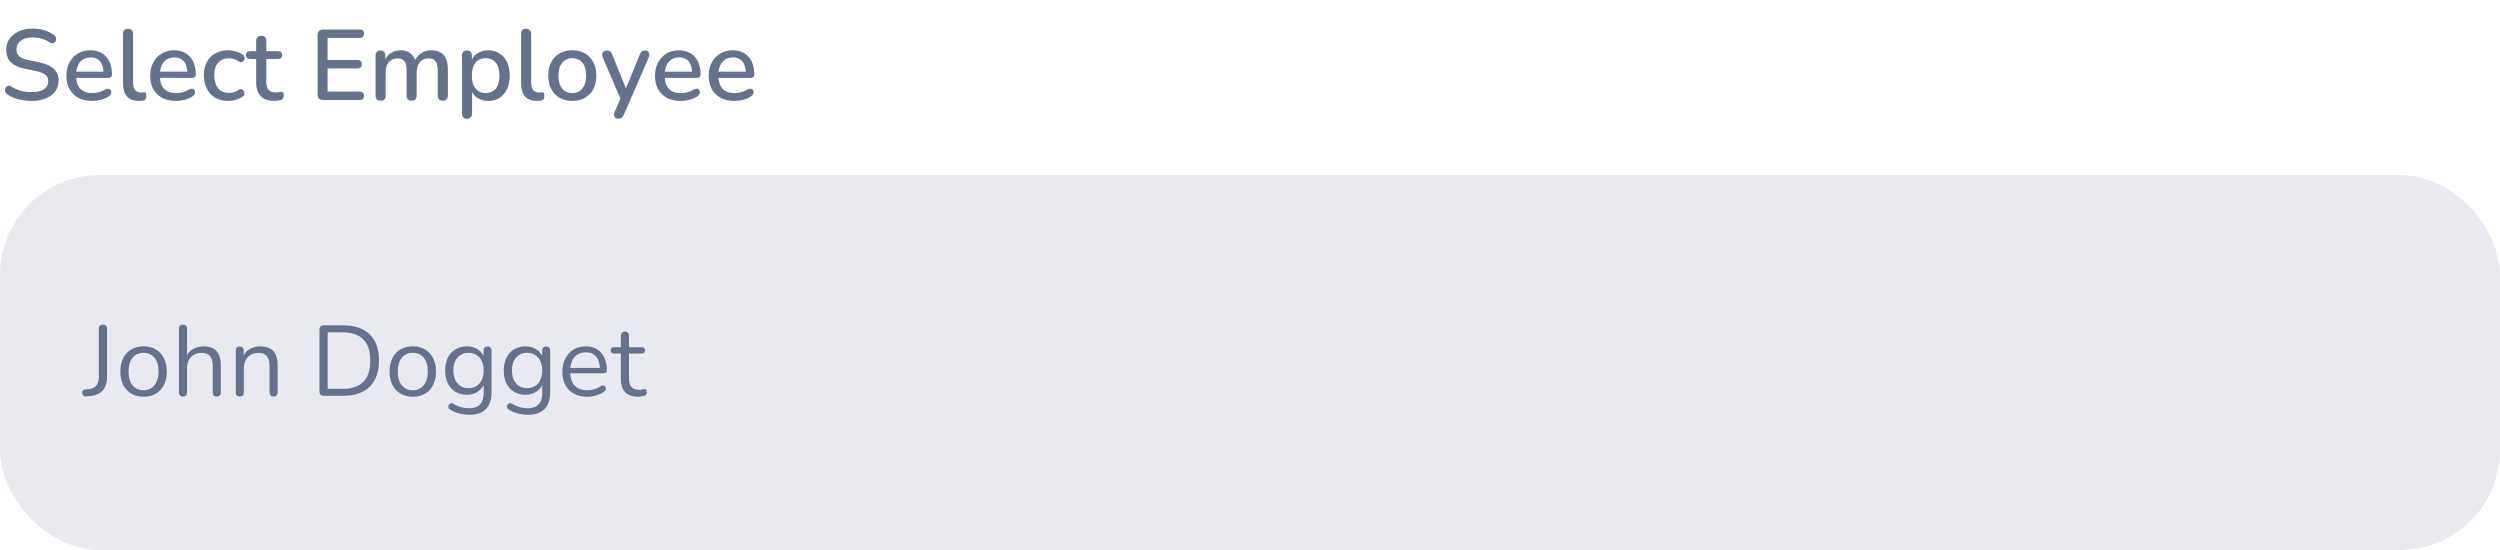 <svg width="300" height="66" viewBox="0 0 300 66" fill="none" xmlns="http://www.w3.org/2000/svg">
<rect x="0.5" y="21.5" width="299" height="44" rx="11.5" fill="#E8EAEF"/>
<rect x="0.5" y="21.5" width="299" height="44" rx="11.5" stroke="#E8EAEF"/>
<path d="M10.336 47.572C10.184 47.58 10.068 47.54 9.988 47.452C9.9 47.364 9.856 47.256 9.856 47.128C9.856 47.032 9.888 46.944 9.952 46.864C10.008 46.784 10.1 46.74 10.228 46.732L10.6 46.708C11.008 46.676 11.32 46.536 11.536 46.288C11.752 46.032 11.86 45.684 11.86 45.244V39.46C11.86 39.292 11.9 39.168 11.98 39.088C12.068 39 12.192 38.956 12.352 38.956C12.512 38.956 12.632 39 12.712 39.088C12.8 39.168 12.844 39.292 12.844 39.46V45.256C12.844 45.712 12.764 46.108 12.604 46.444C12.444 46.772 12.204 47.028 11.884 47.212C11.572 47.396 11.188 47.504 10.732 47.536L10.336 47.572ZM17.227 47.608C16.659 47.608 16.167 47.484 15.751 47.236C15.335 46.988 15.011 46.64 14.779 46.192C14.555 45.736 14.443 45.2 14.443 44.584C14.443 44.12 14.507 43.704 14.635 43.336C14.763 42.96 14.951 42.64 15.199 42.376C15.447 42.112 15.739 41.912 16.075 41.776C16.419 41.632 16.803 41.56 17.227 41.56C17.795 41.56 18.287 41.684 18.703 41.932C19.119 42.18 19.439 42.532 19.663 42.988C19.895 43.436 20.011 43.968 20.011 44.584C20.011 45.048 19.947 45.464 19.819 45.832C19.691 46.2 19.503 46.52 19.255 46.792C19.007 47.056 18.711 47.26 18.367 47.404C18.031 47.54 17.651 47.608 17.227 47.608ZM17.227 46.828C17.587 46.828 17.903 46.74 18.175 46.564C18.447 46.388 18.655 46.132 18.799 45.796C18.951 45.46 19.027 45.056 19.027 44.584C19.027 43.856 18.863 43.3 18.535 42.916C18.215 42.532 17.779 42.34 17.227 42.34C16.859 42.34 16.539 42.428 16.267 42.604C16.003 42.772 15.795 43.024 15.643 43.36C15.499 43.688 15.427 44.096 15.427 44.584C15.427 45.304 15.591 45.86 15.919 46.252C16.247 46.636 16.683 46.828 17.227 46.828ZM21.951 47.584C21.791 47.584 21.671 47.54 21.591 47.452C21.511 47.364 21.471 47.24 21.471 47.08V39.448C21.471 39.288 21.511 39.168 21.591 39.088C21.671 39 21.791 38.956 21.951 38.956C22.103 38.956 22.223 39 22.311 39.088C22.399 39.168 22.443 39.288 22.443 39.448V42.964H22.287C22.455 42.5 22.727 42.152 23.103 41.92C23.487 41.68 23.927 41.56 24.423 41.56C24.887 41.56 25.271 41.644 25.575 41.812C25.887 41.98 26.119 42.236 26.271 42.58C26.423 42.916 26.499 43.344 26.499 43.864V47.08C26.499 47.24 26.455 47.364 26.367 47.452C26.287 47.54 26.171 47.584 26.019 47.584C25.859 47.584 25.735 47.54 25.647 47.452C25.567 47.364 25.527 47.24 25.527 47.08V43.924C25.527 43.38 25.419 42.984 25.203 42.736C24.995 42.48 24.659 42.352 24.195 42.352C23.659 42.352 23.231 42.52 22.911 42.856C22.599 43.184 22.443 43.624 22.443 44.176V47.08C22.443 47.416 22.279 47.584 21.951 47.584ZM28.771 47.584C28.611 47.584 28.491 47.54 28.411 47.452C28.331 47.364 28.291 47.24 28.291 47.08V42.076C28.291 41.916 28.331 41.796 28.411 41.716C28.491 41.628 28.607 41.584 28.759 41.584C28.911 41.584 29.027 41.628 29.107 41.716C29.195 41.796 29.239 41.916 29.239 42.076V43.108L29.107 42.964C29.275 42.5 29.547 42.152 29.923 41.92C30.307 41.68 30.747 41.56 31.243 41.56C31.707 41.56 32.091 41.644 32.395 41.812C32.707 41.98 32.939 42.236 33.091 42.58C33.243 42.916 33.319 43.344 33.319 43.864V47.08C33.319 47.24 33.275 47.364 33.187 47.452C33.107 47.54 32.991 47.584 32.839 47.584C32.679 47.584 32.555 47.54 32.467 47.452C32.387 47.364 32.347 47.24 32.347 47.08V43.924C32.347 43.38 32.239 42.984 32.023 42.736C31.815 42.48 31.479 42.352 31.015 42.352C30.479 42.352 30.051 42.52 29.731 42.856C29.419 43.184 29.263 43.624 29.263 44.176V47.08C29.263 47.416 29.099 47.584 28.771 47.584ZM38.877 47.5C38.701 47.5 38.565 47.456 38.469 47.368C38.381 47.272 38.337 47.136 38.337 46.96V39.58C38.337 39.404 38.381 39.272 38.469 39.184C38.565 39.088 38.701 39.04 38.877 39.04H41.193C42.561 39.04 43.617 39.4 44.361 40.12C45.105 40.84 45.477 41.888 45.477 43.264C45.477 43.952 45.381 44.56 45.189 45.088C45.005 45.608 44.729 46.048 44.361 46.408C43.993 46.768 43.545 47.04 43.017 47.224C42.489 47.408 41.881 47.5 41.193 47.5H38.877ZM39.321 46.66H41.121C41.681 46.66 42.165 46.588 42.573 46.444C42.989 46.3 43.333 46.088 43.605 45.808C43.885 45.528 44.093 45.176 44.229 44.752C44.365 44.32 44.433 43.824 44.433 43.264C44.433 42.136 44.157 41.292 43.605 40.732C43.053 40.164 42.225 39.88 41.121 39.88H39.321V46.66ZM49.535 47.608C48.967 47.608 48.475 47.484 48.059 47.236C47.643 46.988 47.319 46.64 47.087 46.192C46.863 45.736 46.751 45.2 46.751 44.584C46.751 44.12 46.815 43.704 46.943 43.336C47.071 42.96 47.259 42.64 47.507 42.376C47.755 42.112 48.047 41.912 48.383 41.776C48.727 41.632 49.111 41.56 49.535 41.56C50.103 41.56 50.595 41.684 51.011 41.932C51.427 42.18 51.747 42.532 51.971 42.988C52.203 43.436 52.319 43.968 52.319 44.584C52.319 45.048 52.255 45.464 52.127 45.832C51.999 46.2 51.811 46.52 51.563 46.792C51.315 47.056 51.019 47.26 50.675 47.404C50.339 47.54 49.959 47.608 49.535 47.608ZM49.535 46.828C49.895 46.828 50.211 46.74 50.483 46.564C50.755 46.388 50.963 46.132 51.107 45.796C51.259 45.46 51.335 45.056 51.335 44.584C51.335 43.856 51.171 43.3 50.843 42.916C50.523 42.532 50.087 42.34 49.535 42.34C49.167 42.34 48.847 42.428 48.575 42.604C48.311 42.772 48.103 43.024 47.951 43.36C47.807 43.688 47.735 44.096 47.735 44.584C47.735 45.304 47.899 45.86 48.227 46.252C48.555 46.636 48.991 46.828 49.535 46.828ZM56.359 49.768C55.935 49.768 55.519 49.716 55.111 49.612C54.711 49.516 54.347 49.36 54.019 49.144C53.923 49.088 53.859 49.02 53.827 48.94C53.803 48.86 53.799 48.78 53.815 48.7C53.831 48.628 53.867 48.56 53.923 48.496C53.979 48.44 54.043 48.404 54.115 48.388C54.195 48.372 54.275 48.384 54.355 48.424C54.707 48.64 55.043 48.788 55.363 48.868C55.683 48.948 55.999 48.988 56.311 48.988C56.879 48.988 57.307 48.836 57.595 48.532C57.891 48.228 58.039 47.788 58.039 47.212V45.856H58.159C58.039 46.32 57.783 46.688 57.391 46.96C57.007 47.232 56.555 47.368 56.035 47.368C55.499 47.368 55.035 47.248 54.643 47.008C54.251 46.76 53.947 46.416 53.731 45.976C53.523 45.536 53.419 45.028 53.419 44.452C53.419 44.02 53.479 43.628 53.599 43.276C53.719 42.916 53.891 42.612 54.115 42.364C54.347 42.108 54.623 41.912 54.943 41.776C55.271 41.632 55.635 41.56 56.035 41.56C56.563 41.56 57.019 41.696 57.403 41.968C57.787 42.232 58.035 42.592 58.147 43.048L58.027 43.192V42.076C58.027 41.916 58.067 41.796 58.147 41.716C58.235 41.628 58.355 41.584 58.507 41.584C58.667 41.584 58.787 41.628 58.867 41.716C58.947 41.796 58.987 41.916 58.987 42.076V47.08C58.987 47.968 58.763 48.636 58.315 49.084C57.875 49.54 57.223 49.768 56.359 49.768ZM56.215 46.576C56.591 46.576 56.915 46.492 57.187 46.324C57.459 46.148 57.667 45.9 57.811 45.58C57.963 45.26 58.039 44.884 58.039 44.452C58.039 43.804 57.875 43.292 57.547 42.916C57.219 42.532 56.775 42.34 56.215 42.34C55.847 42.34 55.527 42.428 55.255 42.604C54.983 42.772 54.771 43.016 54.619 43.336C54.475 43.648 54.403 44.02 54.403 44.452C54.403 45.1 54.567 45.616 54.895 46C55.223 46.384 55.663 46.576 56.215 46.576ZM63.39 49.768C62.966 49.768 62.55 49.716 62.142 49.612C61.742 49.516 61.378 49.36 61.05 49.144C60.954 49.088 60.89 49.02 60.858 48.94C60.834 48.86 60.83 48.78 60.846 48.7C60.862 48.628 60.898 48.56 60.954 48.496C61.01 48.44 61.074 48.404 61.146 48.388C61.226 48.372 61.306 48.384 61.386 48.424C61.738 48.64 62.074 48.788 62.394 48.868C62.714 48.948 63.03 48.988 63.342 48.988C63.91 48.988 64.338 48.836 64.626 48.532C64.922 48.228 65.07 47.788 65.07 47.212V45.856H65.19C65.07 46.32 64.814 46.688 64.422 46.96C64.038 47.232 63.586 47.368 63.066 47.368C62.53 47.368 62.066 47.248 61.674 47.008C61.282 46.76 60.978 46.416 60.762 45.976C60.554 45.536 60.45 45.028 60.45 44.452C60.45 44.02 60.51 43.628 60.63 43.276C60.75 42.916 60.922 42.612 61.146 42.364C61.378 42.108 61.654 41.912 61.974 41.776C62.302 41.632 62.666 41.56 63.066 41.56C63.594 41.56 64.05 41.696 64.434 41.968C64.818 42.232 65.066 42.592 65.178 43.048L65.058 43.192V42.076C65.058 41.916 65.098 41.796 65.178 41.716C65.266 41.628 65.386 41.584 65.538 41.584C65.698 41.584 65.818 41.628 65.898 41.716C65.978 41.796 66.018 41.916 66.018 42.076V47.08C66.018 47.968 65.794 48.636 65.346 49.084C64.906 49.54 64.254 49.768 63.39 49.768ZM63.246 46.576C63.622 46.576 63.946 46.492 64.218 46.324C64.49 46.148 64.698 45.9 64.842 45.58C64.994 45.26 65.07 44.884 65.07 44.452C65.07 43.804 64.906 43.292 64.578 42.916C64.25 42.532 63.806 42.34 63.246 42.34C62.878 42.34 62.558 42.428 62.286 42.604C62.014 42.772 61.802 43.016 61.65 43.336C61.506 43.648 61.434 44.02 61.434 44.452C61.434 45.1 61.598 45.616 61.926 46C62.254 46.384 62.694 46.576 63.246 46.576ZM70.47 47.608C69.854 47.608 69.322 47.488 68.874 47.248C68.434 47 68.09 46.652 67.842 46.204C67.602 45.756 67.482 45.22 67.482 44.596C67.482 43.988 67.602 43.46 67.842 43.012C68.082 42.556 68.41 42.2 68.826 41.944C69.25 41.688 69.738 41.56 70.29 41.56C70.682 41.56 71.034 41.628 71.346 41.764C71.658 41.892 71.922 42.08 72.138 42.328C72.362 42.576 72.53 42.876 72.642 43.228C72.762 43.58 72.822 43.976 72.822 44.416C72.822 44.544 72.786 44.64 72.714 44.704C72.642 44.76 72.538 44.788 72.402 44.788H68.226V44.152H72.174L71.982 44.308C71.982 43.876 71.918 43.512 71.79 43.216C71.662 42.912 71.474 42.68 71.226 42.52C70.986 42.36 70.682 42.28 70.314 42.28C69.906 42.28 69.558 42.376 69.27 42.568C68.99 42.752 68.778 43.012 68.634 43.348C68.49 43.676 68.418 44.06 68.418 44.5V44.572C68.418 45.308 68.594 45.868 68.946 46.252C69.306 46.636 69.814 46.828 70.47 46.828C70.742 46.828 71.01 46.792 71.274 46.72C71.546 46.648 71.81 46.528 72.066 46.36C72.178 46.288 72.278 46.256 72.366 46.264C72.462 46.264 72.538 46.292 72.594 46.348C72.65 46.396 72.686 46.46 72.702 46.54C72.726 46.612 72.718 46.692 72.678 46.78C72.646 46.868 72.578 46.944 72.474 47.008C72.21 47.2 71.898 47.348 71.538 47.452C71.178 47.556 70.822 47.608 70.47 47.608ZM76.568 47.608C76.112 47.608 75.728 47.528 75.416 47.368C75.112 47.2 74.884 46.96 74.732 46.648C74.58 46.328 74.504 45.94 74.504 45.484V42.424H73.7C73.564 42.424 73.46 42.392 73.388 42.328C73.316 42.256 73.28 42.16 73.28 42.04C73.28 41.92 73.316 41.828 73.388 41.764C73.46 41.7 73.564 41.668 73.7 41.668H74.504V40.288C74.504 40.128 74.548 40.008 74.636 39.928C74.724 39.84 74.844 39.796 74.996 39.796C75.148 39.796 75.264 39.84 75.344 39.928C75.432 40.008 75.476 40.128 75.476 40.288V41.668H76.988C77.124 41.668 77.228 41.7 77.3 41.764C77.372 41.828 77.408 41.92 77.408 42.04C77.408 42.16 77.372 42.256 77.3 42.328C77.228 42.392 77.124 42.424 76.988 42.424H75.476V45.388C75.476 45.844 75.572 46.192 75.764 46.432C75.956 46.664 76.268 46.78 76.7 46.78C76.852 46.78 76.98 46.764 77.084 46.732C77.196 46.7 77.288 46.684 77.36 46.684C77.432 46.676 77.492 46.7 77.54 46.756C77.588 46.812 77.612 46.908 77.612 47.044C77.612 47.14 77.592 47.228 77.552 47.308C77.52 47.388 77.46 47.444 77.372 47.476C77.276 47.508 77.148 47.536 76.988 47.56C76.836 47.592 76.696 47.608 76.568 47.608Z" fill="#64728C"/>
<path d="M3.804 12.108C3.436 12.108 3.076 12.08 2.724 12.024C2.372 11.968 2.04 11.884 1.728 11.772C1.416 11.652 1.136 11.508 0.888 11.34C0.768 11.252 0.684 11.152 0.636 11.04C0.596 10.928 0.584 10.82 0.6 10.716C0.624 10.604 0.672 10.508 0.744 10.428C0.816 10.348 0.904 10.3 1.008 10.284C1.112 10.26 1.228 10.292 1.356 10.38C1.716 10.612 2.096 10.784 2.496 10.896C2.896 11 3.332 11.052 3.804 11.052C4.484 11.052 4.984 10.932 5.304 10.692C5.632 10.444 5.796 10.124 5.796 9.732C5.796 9.412 5.68 9.16 5.448 8.976C5.216 8.784 4.828 8.632 4.284 8.52L3 8.256C2.24 8.096 1.672 7.832 1.296 7.464C0.928 7.096 0.744 6.6 0.744 5.976C0.744 5.6 0.82 5.256 0.972 4.944C1.132 4.632 1.352 4.364 1.632 4.14C1.912 3.908 2.248 3.732 2.64 3.612C3.032 3.492 3.46 3.432 3.924 3.432C4.42 3.432 4.884 3.496 5.316 3.624C5.756 3.752 6.148 3.948 6.492 4.212C6.596 4.284 6.664 4.376 6.696 4.488C6.736 4.592 6.744 4.696 6.72 4.8C6.704 4.904 6.66 4.992 6.588 5.064C6.516 5.136 6.424 5.18 6.312 5.196C6.2 5.204 6.076 5.164 5.94 5.076C5.628 4.868 5.308 4.72 4.98 4.632C4.66 4.536 4.304 4.488 3.912 4.488C3.52 4.488 3.176 4.548 2.88 4.668C2.592 4.788 2.368 4.956 2.208 5.172C2.056 5.388 1.98 5.644 1.98 5.94C1.98 6.276 2.088 6.544 2.304 6.744C2.52 6.944 2.88 7.096 3.384 7.2L4.656 7.464C5.456 7.632 6.052 7.892 6.444 8.244C6.836 8.596 7.032 9.064 7.032 9.648C7.032 10.024 6.956 10.364 6.804 10.668C6.652 10.964 6.436 11.22 6.156 11.436C5.876 11.652 5.536 11.82 5.136 11.94C4.744 12.052 4.3 12.108 3.804 12.108ZM11.065 12.108C10.425 12.108 9.873 11.988 9.409 11.748C8.953 11.5 8.597 11.152 8.341 10.704C8.093 10.248 7.969 9.708 7.969 9.084C7.969 8.476 8.093 7.944 8.341 7.488C8.589 7.032 8.929 6.676 9.361 6.42C9.793 6.164 10.285 6.036 10.837 6.036C11.245 6.036 11.609 6.104 11.929 6.24C12.249 6.368 12.521 6.56 12.745 6.816C12.977 7.064 13.149 7.368 13.261 7.728C13.381 8.088 13.441 8.492 13.441 8.94C13.441 9.076 13.401 9.18 13.321 9.252C13.241 9.316 13.121 9.348 12.961 9.348H8.929V8.604H12.625L12.421 8.772C12.421 8.372 12.361 8.032 12.241 7.752C12.129 7.472 11.957 7.26 11.725 7.116C11.501 6.964 11.221 6.888 10.885 6.888C10.509 6.888 10.189 6.976 9.925 7.152C9.669 7.328 9.473 7.572 9.337 7.884C9.201 8.196 9.133 8.56 9.133 8.976V9.048C9.133 9.752 9.297 10.284 9.625 10.644C9.961 10.996 10.445 11.172 11.077 11.172C11.317 11.172 11.569 11.14 11.833 11.076C12.105 11.012 12.361 10.904 12.601 10.752C12.737 10.672 12.857 10.636 12.961 10.644C13.073 10.652 13.161 10.688 13.225 10.752C13.297 10.816 13.341 10.896 13.357 10.992C13.373 11.088 13.357 11.188 13.309 11.292C13.261 11.388 13.177 11.476 13.057 11.556C12.785 11.74 12.469 11.88 12.109 11.976C11.749 12.064 11.401 12.108 11.065 12.108ZM16.646 12.108C16.022 12.108 15.55 11.928 15.23 11.568C14.918 11.2 14.762 10.672 14.762 9.984V4.068C14.762 3.868 14.814 3.716 14.918 3.612C15.022 3.508 15.17 3.456 15.362 3.456C15.554 3.456 15.702 3.508 15.806 3.612C15.918 3.716 15.974 3.868 15.974 4.068V9.912C15.974 10.312 16.054 10.612 16.214 10.812C16.382 11.004 16.622 11.1 16.934 11.1C17.006 11.1 17.07 11.1 17.126 11.1C17.182 11.092 17.238 11.084 17.294 11.076C17.39 11.068 17.458 11.096 17.498 11.16C17.538 11.216 17.558 11.336 17.558 11.52C17.558 11.688 17.522 11.82 17.45 11.916C17.378 12.004 17.262 12.06 17.102 12.084C17.03 12.092 16.954 12.096 16.874 12.096C16.794 12.104 16.718 12.108 16.646 12.108ZM21.119 12.108C20.48 12.108 19.927 11.988 19.463 11.748C19.008 11.5 18.651 11.152 18.395 10.704C18.148 10.248 18.023 9.708 18.023 9.084C18.023 8.476 18.148 7.944 18.395 7.488C18.643 7.032 18.983 6.676 19.416 6.42C19.848 6.164 20.34 6.036 20.892 6.036C21.299 6.036 21.663 6.104 21.983 6.24C22.303 6.368 22.576 6.56 22.799 6.816C23.032 7.064 23.203 7.368 23.316 7.728C23.436 8.088 23.495 8.492 23.495 8.94C23.495 9.076 23.456 9.18 23.375 9.252C23.296 9.316 23.175 9.348 23.015 9.348H18.983V8.604H22.68L22.476 8.772C22.476 8.372 22.416 8.032 22.296 7.752C22.183 7.472 22.012 7.26 21.779 7.116C21.555 6.964 21.276 6.888 20.939 6.888C20.564 6.888 20.244 6.976 19.98 7.152C19.724 7.328 19.527 7.572 19.392 7.884C19.256 8.196 19.188 8.56 19.188 8.976V9.048C19.188 9.752 19.352 10.284 19.68 10.644C20.015 10.996 20.5 11.172 21.131 11.172C21.372 11.172 21.623 11.14 21.887 11.076C22.16 11.012 22.416 10.904 22.655 10.752C22.791 10.672 22.912 10.636 23.015 10.644C23.128 10.652 23.215 10.688 23.279 10.752C23.352 10.816 23.395 10.896 23.412 10.992C23.427 11.088 23.412 11.188 23.363 11.292C23.316 11.388 23.232 11.476 23.111 11.556C22.84 11.74 22.523 11.88 22.163 11.976C21.803 12.064 21.456 12.108 21.119 12.108ZM27.397 12.108C26.797 12.108 26.277 11.984 25.837 11.736C25.405 11.48 25.069 11.124 24.829 10.668C24.589 10.204 24.469 9.66 24.469 9.036C24.469 8.572 24.537 8.156 24.673 7.788C24.809 7.412 25.001 7.096 25.249 6.84C25.505 6.584 25.813 6.388 26.173 6.252C26.541 6.108 26.949 6.036 27.397 6.036C27.677 6.036 27.969 6.08 28.273 6.168C28.585 6.248 28.873 6.384 29.137 6.576C29.241 6.64 29.305 6.72 29.329 6.816C29.361 6.904 29.365 6.996 29.341 7.092C29.325 7.188 29.281 7.272 29.209 7.344C29.145 7.408 29.065 7.448 28.969 7.464C28.873 7.472 28.769 7.444 28.657 7.38C28.465 7.244 28.269 7.148 28.069 7.092C27.869 7.028 27.677 6.996 27.493 6.996C27.205 6.996 26.949 7.044 26.725 7.14C26.509 7.228 26.325 7.36 26.173 7.536C26.021 7.704 25.905 7.916 25.825 8.172C25.753 8.428 25.717 8.72 25.717 9.048C25.717 9.704 25.869 10.22 26.173 10.596C26.485 10.964 26.925 11.148 27.493 11.148C27.677 11.148 27.869 11.12 28.069 11.064C28.269 11.008 28.465 10.912 28.657 10.776C28.769 10.712 28.873 10.688 28.969 10.704C29.065 10.72 29.141 10.764 29.197 10.836C29.261 10.9 29.301 10.98 29.317 11.076C29.341 11.164 29.337 11.256 29.305 11.352C29.273 11.448 29.205 11.528 29.101 11.592C28.845 11.776 28.565 11.908 28.261 11.988C27.965 12.068 27.677 12.108 27.397 12.108ZM32.926 12.108C32.446 12.108 32.042 12.024 31.714 11.856C31.386 11.688 31.142 11.44 30.982 11.112C30.822 10.784 30.742 10.384 30.742 9.912V7.08H30.022C29.862 7.08 29.738 7.04 29.65 6.96C29.562 6.872 29.518 6.756 29.518 6.612C29.518 6.46 29.562 6.344 29.65 6.264C29.738 6.184 29.862 6.144 30.022 6.144H30.742V4.908C30.742 4.708 30.794 4.556 30.898 4.452C31.01 4.348 31.162 4.296 31.354 4.296C31.546 4.296 31.694 4.348 31.798 4.452C31.902 4.556 31.954 4.708 31.954 4.908V6.144H33.358C33.518 6.144 33.642 6.184 33.73 6.264C33.818 6.344 33.862 6.46 33.862 6.612C33.862 6.756 33.818 6.872 33.73 6.96C33.642 7.04 33.518 7.08 33.358 7.08H31.954V9.816C31.954 10.24 32.042 10.56 32.218 10.776C32.402 10.992 32.698 11.1 33.106 11.1C33.25 11.1 33.374 11.088 33.478 11.064C33.59 11.032 33.682 11.012 33.754 11.004C33.842 11.004 33.914 11.036 33.97 11.1C34.026 11.156 34.054 11.268 34.054 11.436C34.054 11.556 34.03 11.668 33.982 11.772C33.942 11.876 33.866 11.944 33.754 11.976C33.658 12.008 33.526 12.036 33.358 12.06C33.198 12.092 33.054 12.108 32.926 12.108ZM38.781 12C38.565 12 38.397 11.944 38.277 11.832C38.165 11.712 38.109 11.544 38.109 11.328V4.212C38.109 3.996 38.165 3.832 38.277 3.72C38.397 3.6 38.565 3.54 38.781 3.54H43.161C43.329 3.54 43.457 3.584 43.545 3.672C43.633 3.752 43.677 3.872 43.677 4.032C43.677 4.2 43.633 4.328 43.545 4.416C43.457 4.504 43.329 4.548 43.161 4.548H39.309V7.2H42.897C43.073 7.2 43.201 7.244 43.281 7.332C43.369 7.42 43.413 7.544 43.413 7.704C43.413 7.872 43.369 8 43.281 8.088C43.201 8.168 43.073 8.208 42.897 8.208H39.309V10.992H43.161C43.329 10.992 43.457 11.036 43.545 11.124C43.633 11.212 43.677 11.336 43.677 11.496C43.677 11.664 43.633 11.792 43.545 11.88C43.457 11.96 43.329 12 43.161 12H38.781ZM45.667 12.084C45.475 12.084 45.327 12.032 45.223 11.928C45.119 11.816 45.067 11.664 45.067 11.472V6.672C45.067 6.472 45.119 6.32 45.223 6.216C45.327 6.112 45.471 6.06 45.655 6.06C45.847 6.06 45.991 6.112 46.087 6.216C46.191 6.32 46.243 6.472 46.243 6.672V7.656L46.111 7.392C46.271 6.968 46.519 6.636 46.855 6.396C47.191 6.156 47.595 6.036 48.067 6.036C48.555 6.036 48.951 6.152 49.255 6.384C49.559 6.616 49.767 6.972 49.879 7.452H49.711C49.863 7.012 50.123 6.668 50.491 6.42C50.859 6.164 51.287 6.036 51.775 6.036C52.223 6.036 52.591 6.124 52.879 6.3C53.167 6.468 53.383 6.728 53.527 7.08C53.671 7.424 53.743 7.86 53.743 8.388V11.472C53.743 11.664 53.687 11.816 53.575 11.928C53.471 12.032 53.323 12.084 53.131 12.084C52.939 12.084 52.791 12.032 52.687 11.928C52.583 11.816 52.531 11.664 52.531 11.472V8.448C52.531 7.952 52.443 7.588 52.267 7.356C52.099 7.124 51.819 7.008 51.427 7.008C50.987 7.008 50.639 7.16 50.383 7.464C50.127 7.768 49.999 8.188 49.999 8.724V11.472C49.999 11.664 49.947 11.816 49.843 11.928C49.739 12.032 49.591 12.084 49.399 12.084C49.207 12.084 49.055 12.032 48.943 11.928C48.839 11.816 48.787 11.664 48.787 11.472V8.448C48.787 7.952 48.703 7.588 48.535 7.356C48.367 7.124 48.087 7.008 47.695 7.008C47.255 7.008 46.907 7.16 46.651 7.464C46.403 7.768 46.279 8.188 46.279 8.724V11.472C46.279 11.88 46.075 12.084 45.667 12.084ZM56.038 14.244C55.846 14.244 55.698 14.192 55.594 14.088C55.49 13.984 55.438 13.832 55.438 13.632V6.672C55.438 6.472 55.49 6.32 55.594 6.216C55.698 6.112 55.842 6.06 56.026 6.06C56.218 6.06 56.366 6.112 56.47 6.216C56.574 6.32 56.626 6.472 56.626 6.672V7.716L56.494 7.464C56.622 7.032 56.874 6.688 57.25 6.432C57.626 6.168 58.07 6.036 58.582 6.036C59.102 6.036 59.554 6.16 59.938 6.408C60.33 6.656 60.63 7.004 60.838 7.452C61.054 7.9 61.162 8.44 61.162 9.072C61.162 9.688 61.054 10.228 60.838 10.692C60.63 11.148 60.334 11.5 59.95 11.748C59.566 11.988 59.11 12.108 58.582 12.108C58.078 12.108 57.638 11.98 57.262 11.724C56.886 11.468 56.634 11.128 56.506 10.704H56.65V13.632C56.65 13.832 56.594 13.984 56.482 14.088C56.378 14.192 56.23 14.244 56.038 14.244ZM58.282 11.172C58.618 11.172 58.91 11.092 59.158 10.932C59.406 10.772 59.598 10.536 59.734 10.224C59.87 9.912 59.938 9.528 59.938 9.072C59.938 8.384 59.786 7.864 59.482 7.512C59.186 7.16 58.786 6.984 58.282 6.984C57.954 6.984 57.662 7.064 57.406 7.224C57.158 7.376 56.966 7.608 56.83 7.92C56.694 8.232 56.626 8.616 56.626 9.072C56.626 9.752 56.778 10.272 57.082 10.632C57.386 10.992 57.786 11.172 58.282 11.172ZM64.412 12.108C63.788 12.108 63.316 11.928 62.996 11.568C62.684 11.2 62.528 10.672 62.528 9.984V4.068C62.528 3.868 62.58 3.716 62.684 3.612C62.788 3.508 62.936 3.456 63.128 3.456C63.32 3.456 63.468 3.508 63.572 3.612C63.684 3.716 63.74 3.868 63.74 4.068V9.912C63.74 10.312 63.82 10.612 63.98 10.812C64.148 11.004 64.388 11.1 64.7 11.1C64.772 11.1 64.836 11.1 64.892 11.1C64.948 11.092 65.004 11.084 65.06 11.076C65.156 11.068 65.224 11.096 65.264 11.16C65.304 11.216 65.324 11.336 65.324 11.52C65.324 11.688 65.288 11.82 65.216 11.916C65.144 12.004 65.028 12.06 64.868 12.084C64.796 12.092 64.72 12.096 64.64 12.096C64.56 12.104 64.484 12.108 64.412 12.108ZM68.681 12.108C68.089 12.108 67.577 11.984 67.145 11.736C66.721 11.488 66.389 11.136 66.149 10.68C65.909 10.224 65.789 9.688 65.789 9.072C65.789 8.6 65.857 8.18 65.993 7.812C66.129 7.444 66.321 7.128 66.569 6.864C66.825 6.592 67.129 6.388 67.481 6.252C67.841 6.108 68.241 6.036 68.681 6.036C69.265 6.036 69.769 6.16 70.193 6.408C70.625 6.656 70.961 7.008 71.201 7.464C71.441 7.912 71.561 8.448 71.561 9.072C71.561 9.536 71.493 9.956 71.357 10.332C71.221 10.708 71.025 11.028 70.769 11.292C70.521 11.556 70.217 11.76 69.857 11.904C69.505 12.04 69.113 12.108 68.681 12.108ZM68.681 11.172C69.009 11.172 69.297 11.092 69.545 10.932C69.793 10.772 69.985 10.536 70.121 10.224C70.265 9.912 70.337 9.528 70.337 9.072C70.337 8.384 70.185 7.864 69.881 7.512C69.577 7.16 69.177 6.984 68.681 6.984C68.345 6.984 68.053 7.064 67.805 7.224C67.557 7.376 67.361 7.608 67.217 7.92C67.081 8.232 67.013 8.616 67.013 9.072C67.013 9.752 67.165 10.272 67.469 10.632C67.773 10.992 68.177 11.172 68.681 11.172ZM74.197 14.244C74.053 14.244 73.933 14.204 73.837 14.124C73.749 14.052 73.697 13.952 73.681 13.824C73.673 13.704 73.697 13.572 73.753 13.428L74.569 11.592V12.108L72.325 6.888C72.269 6.744 72.249 6.608 72.265 6.48C72.281 6.352 72.341 6.252 72.445 6.18C72.549 6.1 72.689 6.06 72.865 6.06C73.017 6.06 73.137 6.096 73.225 6.168C73.313 6.24 73.393 6.364 73.465 6.54L75.277 11.016H74.941L76.777 6.54C76.849 6.356 76.933 6.232 77.029 6.168C77.125 6.096 77.257 6.06 77.425 6.06C77.569 6.06 77.681 6.1 77.761 6.18C77.849 6.252 77.901 6.352 77.917 6.48C77.941 6.6 77.921 6.732 77.857 6.876L74.857 13.776C74.777 13.96 74.685 14.084 74.581 14.148C74.485 14.212 74.357 14.244 74.197 14.244ZM81.694 12.108C81.054 12.108 80.502 11.988 80.038 11.748C79.582 11.5 79.226 11.152 78.97 10.704C78.722 10.248 78.598 9.708 78.598 9.084C78.598 8.476 78.722 7.944 78.97 7.488C79.218 7.032 79.558 6.676 79.99 6.42C80.422 6.164 80.914 6.036 81.466 6.036C81.874 6.036 82.238 6.104 82.558 6.24C82.878 6.368 83.15 6.56 83.374 6.816C83.606 7.064 83.778 7.368 83.89 7.728C84.01 8.088 84.07 8.492 84.07 8.94C84.07 9.076 84.03 9.18 83.95 9.252C83.87 9.316 83.75 9.348 83.59 9.348H79.558V8.604H83.254L83.05 8.772C83.05 8.372 82.99 8.032 82.87 7.752C82.758 7.472 82.586 7.26 82.354 7.116C82.13 6.964 81.85 6.888 81.514 6.888C81.138 6.888 80.818 6.976 80.554 7.152C80.298 7.328 80.102 7.572 79.966 7.884C79.83 8.196 79.762 8.56 79.762 8.976V9.048C79.762 9.752 79.926 10.284 80.254 10.644C80.59 10.996 81.074 11.172 81.706 11.172C81.946 11.172 82.198 11.14 82.462 11.076C82.734 11.012 82.99 10.904 83.23 10.752C83.366 10.672 83.486 10.636 83.59 10.644C83.702 10.652 83.79 10.688 83.854 10.752C83.926 10.816 83.97 10.896 83.986 10.992C84.002 11.088 83.986 11.188 83.938 11.292C83.89 11.388 83.806 11.476 83.686 11.556C83.414 11.74 83.098 11.88 82.738 11.976C82.378 12.064 82.03 12.108 81.694 12.108ZM88.139 12.108C87.499 12.108 86.947 11.988 86.483 11.748C86.027 11.5 85.671 11.152 85.415 10.704C85.167 10.248 85.043 9.708 85.043 9.084C85.043 8.476 85.167 7.944 85.415 7.488C85.663 7.032 86.003 6.676 86.435 6.42C86.867 6.164 87.359 6.036 87.911 6.036C88.319 6.036 88.683 6.104 89.003 6.24C89.323 6.368 89.595 6.56 89.819 6.816C90.051 7.064 90.223 7.368 90.335 7.728C90.455 8.088 90.515 8.492 90.515 8.94C90.515 9.076 90.475 9.18 90.395 9.252C90.315 9.316 90.195 9.348 90.035 9.348H86.003V8.604H89.699L89.495 8.772C89.495 8.372 89.435 8.032 89.315 7.752C89.203 7.472 89.031 7.26 88.799 7.116C88.575 6.964 88.295 6.888 87.959 6.888C87.583 6.888 87.263 6.976 86.999 7.152C86.743 7.328 86.547 7.572 86.411 7.884C86.275 8.196 86.207 8.56 86.207 8.976V9.048C86.207 9.752 86.371 10.284 86.699 10.644C87.035 10.996 87.519 11.172 88.151 11.172C88.391 11.172 88.643 11.14 88.907 11.076C89.179 11.012 89.435 10.904 89.675 10.752C89.811 10.672 89.931 10.636 90.035 10.644C90.147 10.652 90.235 10.688 90.299 10.752C90.371 10.816 90.415 10.896 90.431 10.992C90.447 11.088 90.431 11.188 90.383 11.292C90.335 11.388 90.251 11.476 90.131 11.556C89.859 11.74 89.543 11.88 89.183 11.976C88.823 12.064 88.475 12.108 88.139 12.108Z" fill="#64728C"/>
</svg>
